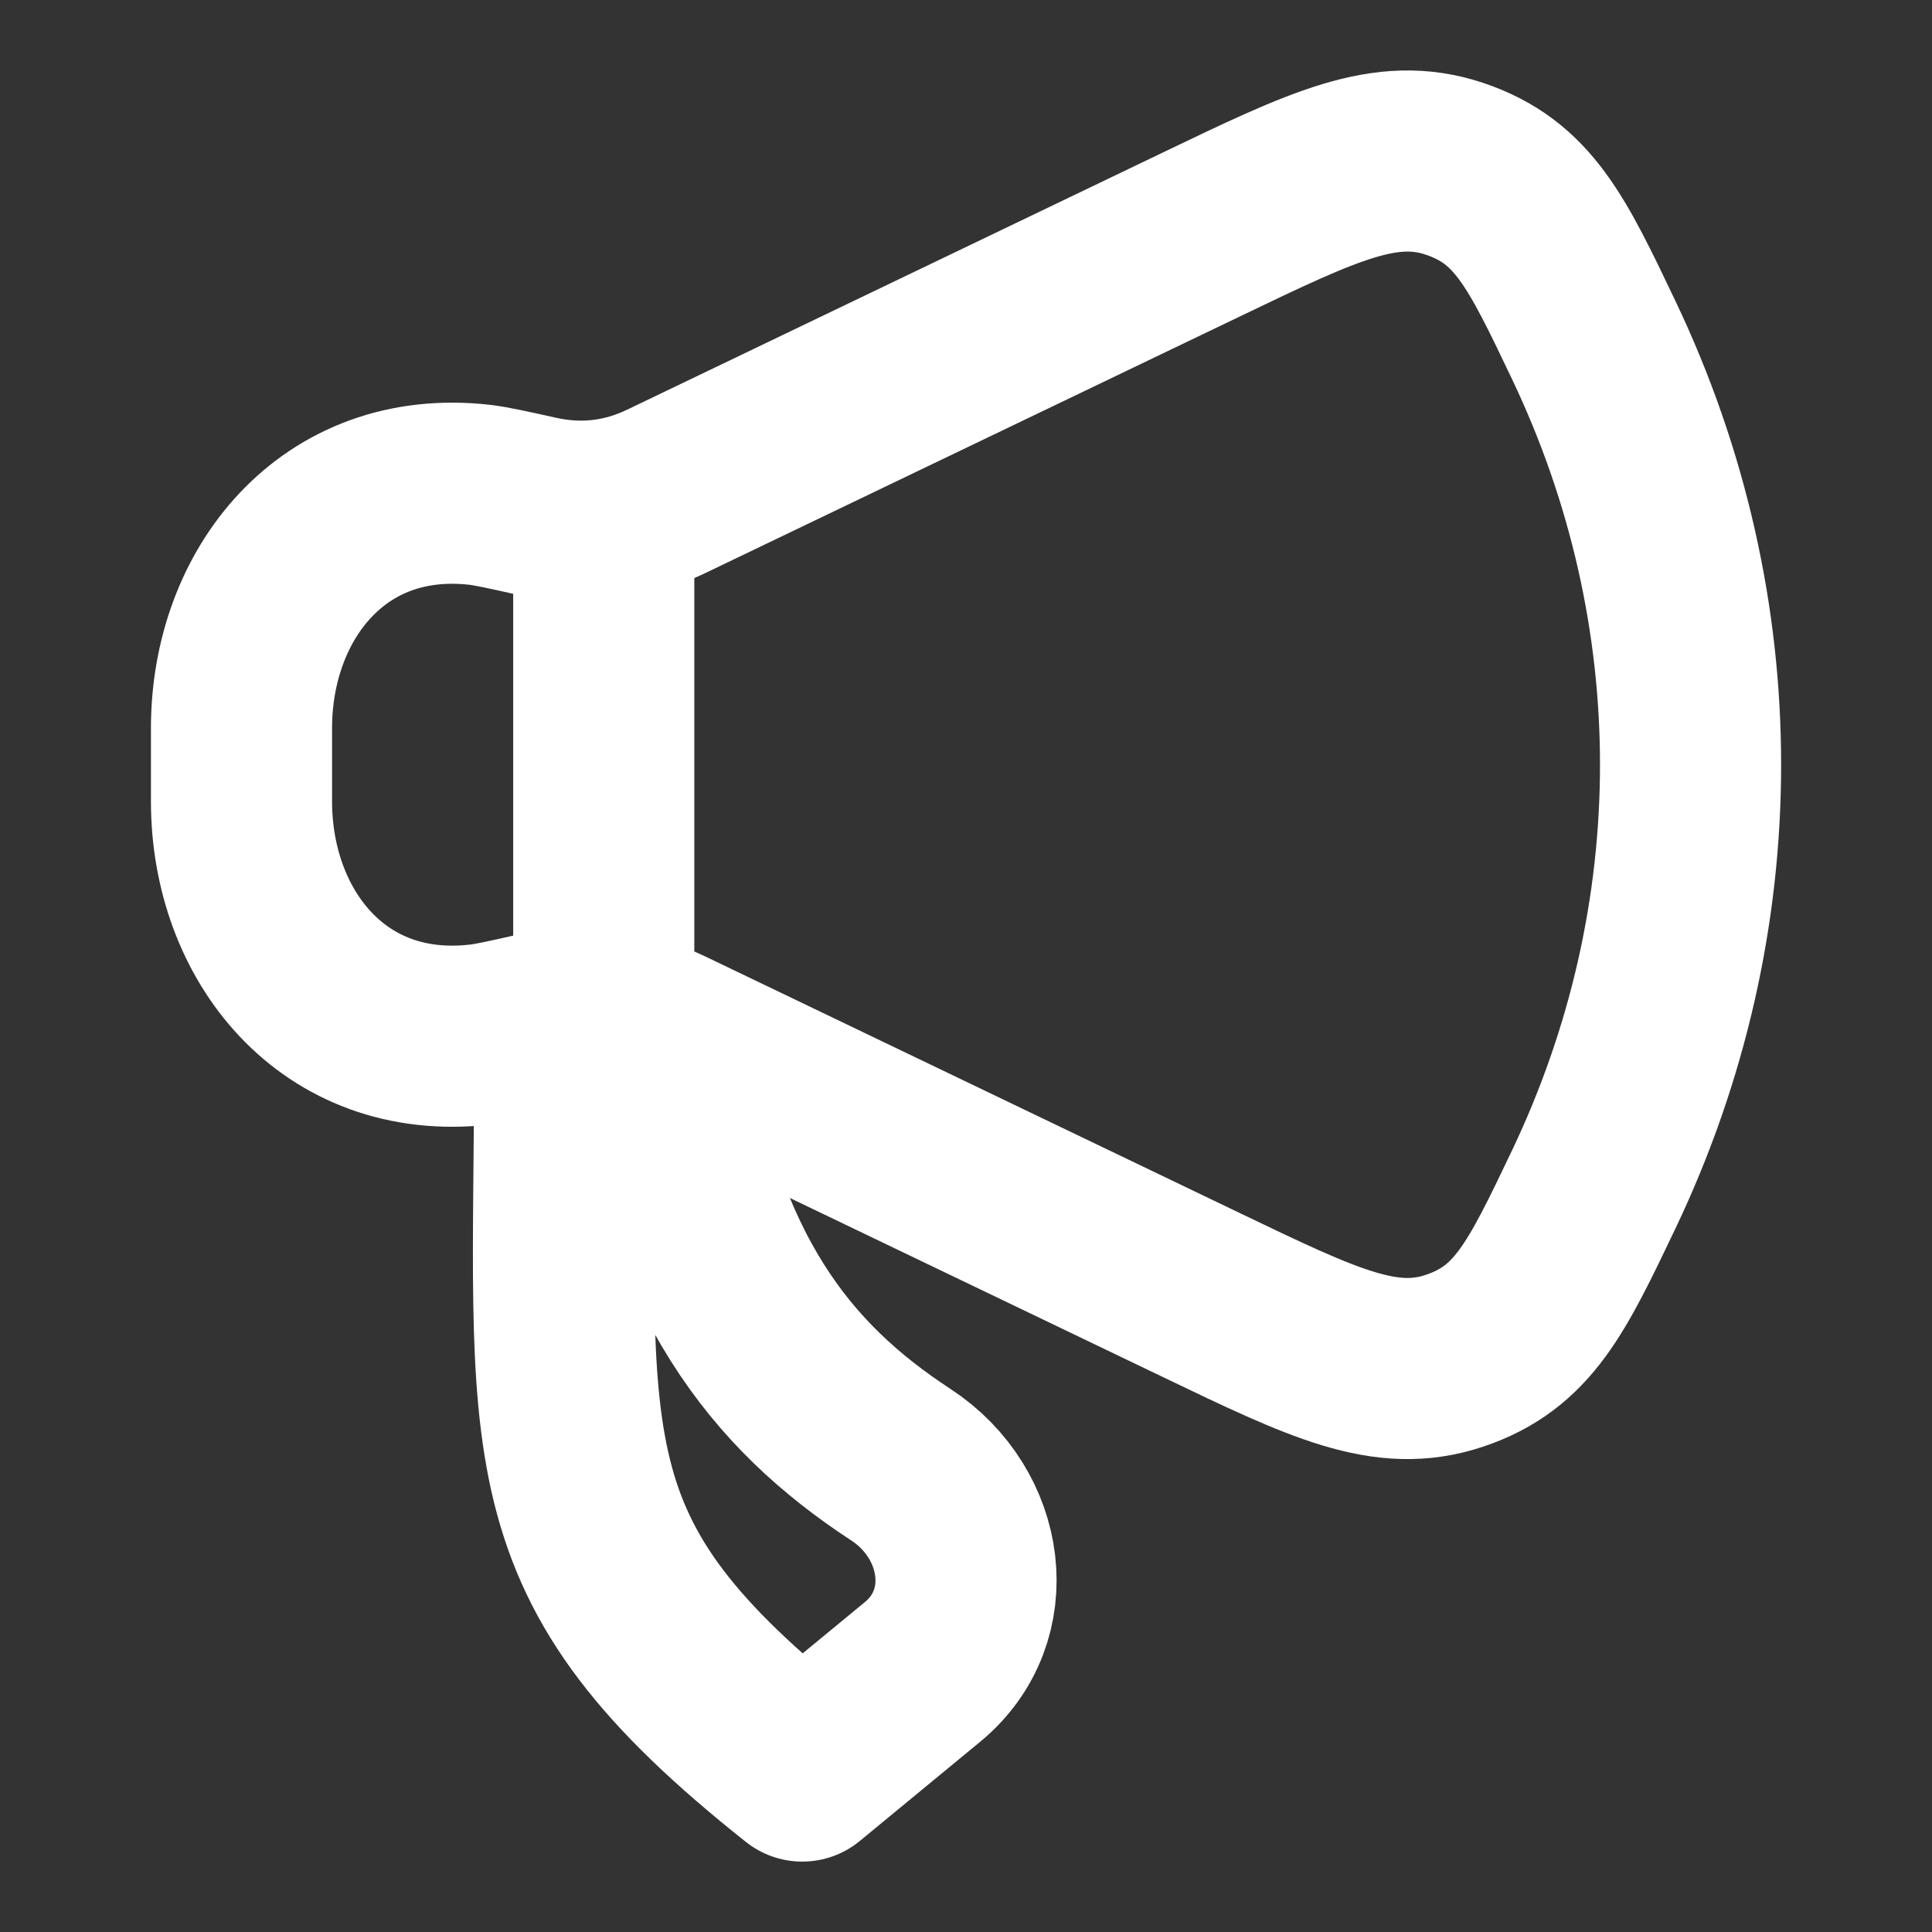<svg width="16" height="16" viewBox="0 0 16 16" fill="none" xmlns="http://www.w3.org/2000/svg">
<rect x="0" y="0" width="16" height="16" fill="#333333" stroke="none"/>
<path d="M9.951 1.941L5.516 4.07C5.174 4.234 4.81 4.275 4.438 4.191C4.195 4.137 4.073 4.11 3.975 4.098C2.758 3.959 2 4.922 2 6.03V6.637C2 7.744 2.758 8.707 3.975 8.568C4.073 8.557 4.195 8.53 4.438 8.475C4.81 8.392 5.174 8.433 5.516 8.597L9.951 10.726C10.969 11.215 11.478 11.459 12.046 11.269C12.613 11.078 12.808 10.669 13.198 9.852C14.268 7.607 14.268 5.059 13.198 2.815C12.808 1.997 12.613 1.589 12.046 1.398C11.478 1.208 10.969 1.452 9.951 1.941Z" stroke="white" stroke-width="1.5" stroke-linecap="round" stroke-linejoin="round"/>
<path d="M7.639 13.847L6.644 14.667C4.403 12.889 4.677 12.042 4.677 8.667H5.433C5.74 10.574 6.463 11.477 7.462 12.131C8.077 12.534 8.204 13.382 7.639 13.847Z" stroke="white" stroke-width="1.5" stroke-linecap="round" stroke-linejoin="round"/>
<path d="M5 8.333V4.333" stroke="white" stroke-width="1.5" stroke-linecap="round" stroke-linejoin="round"/>
</svg>
